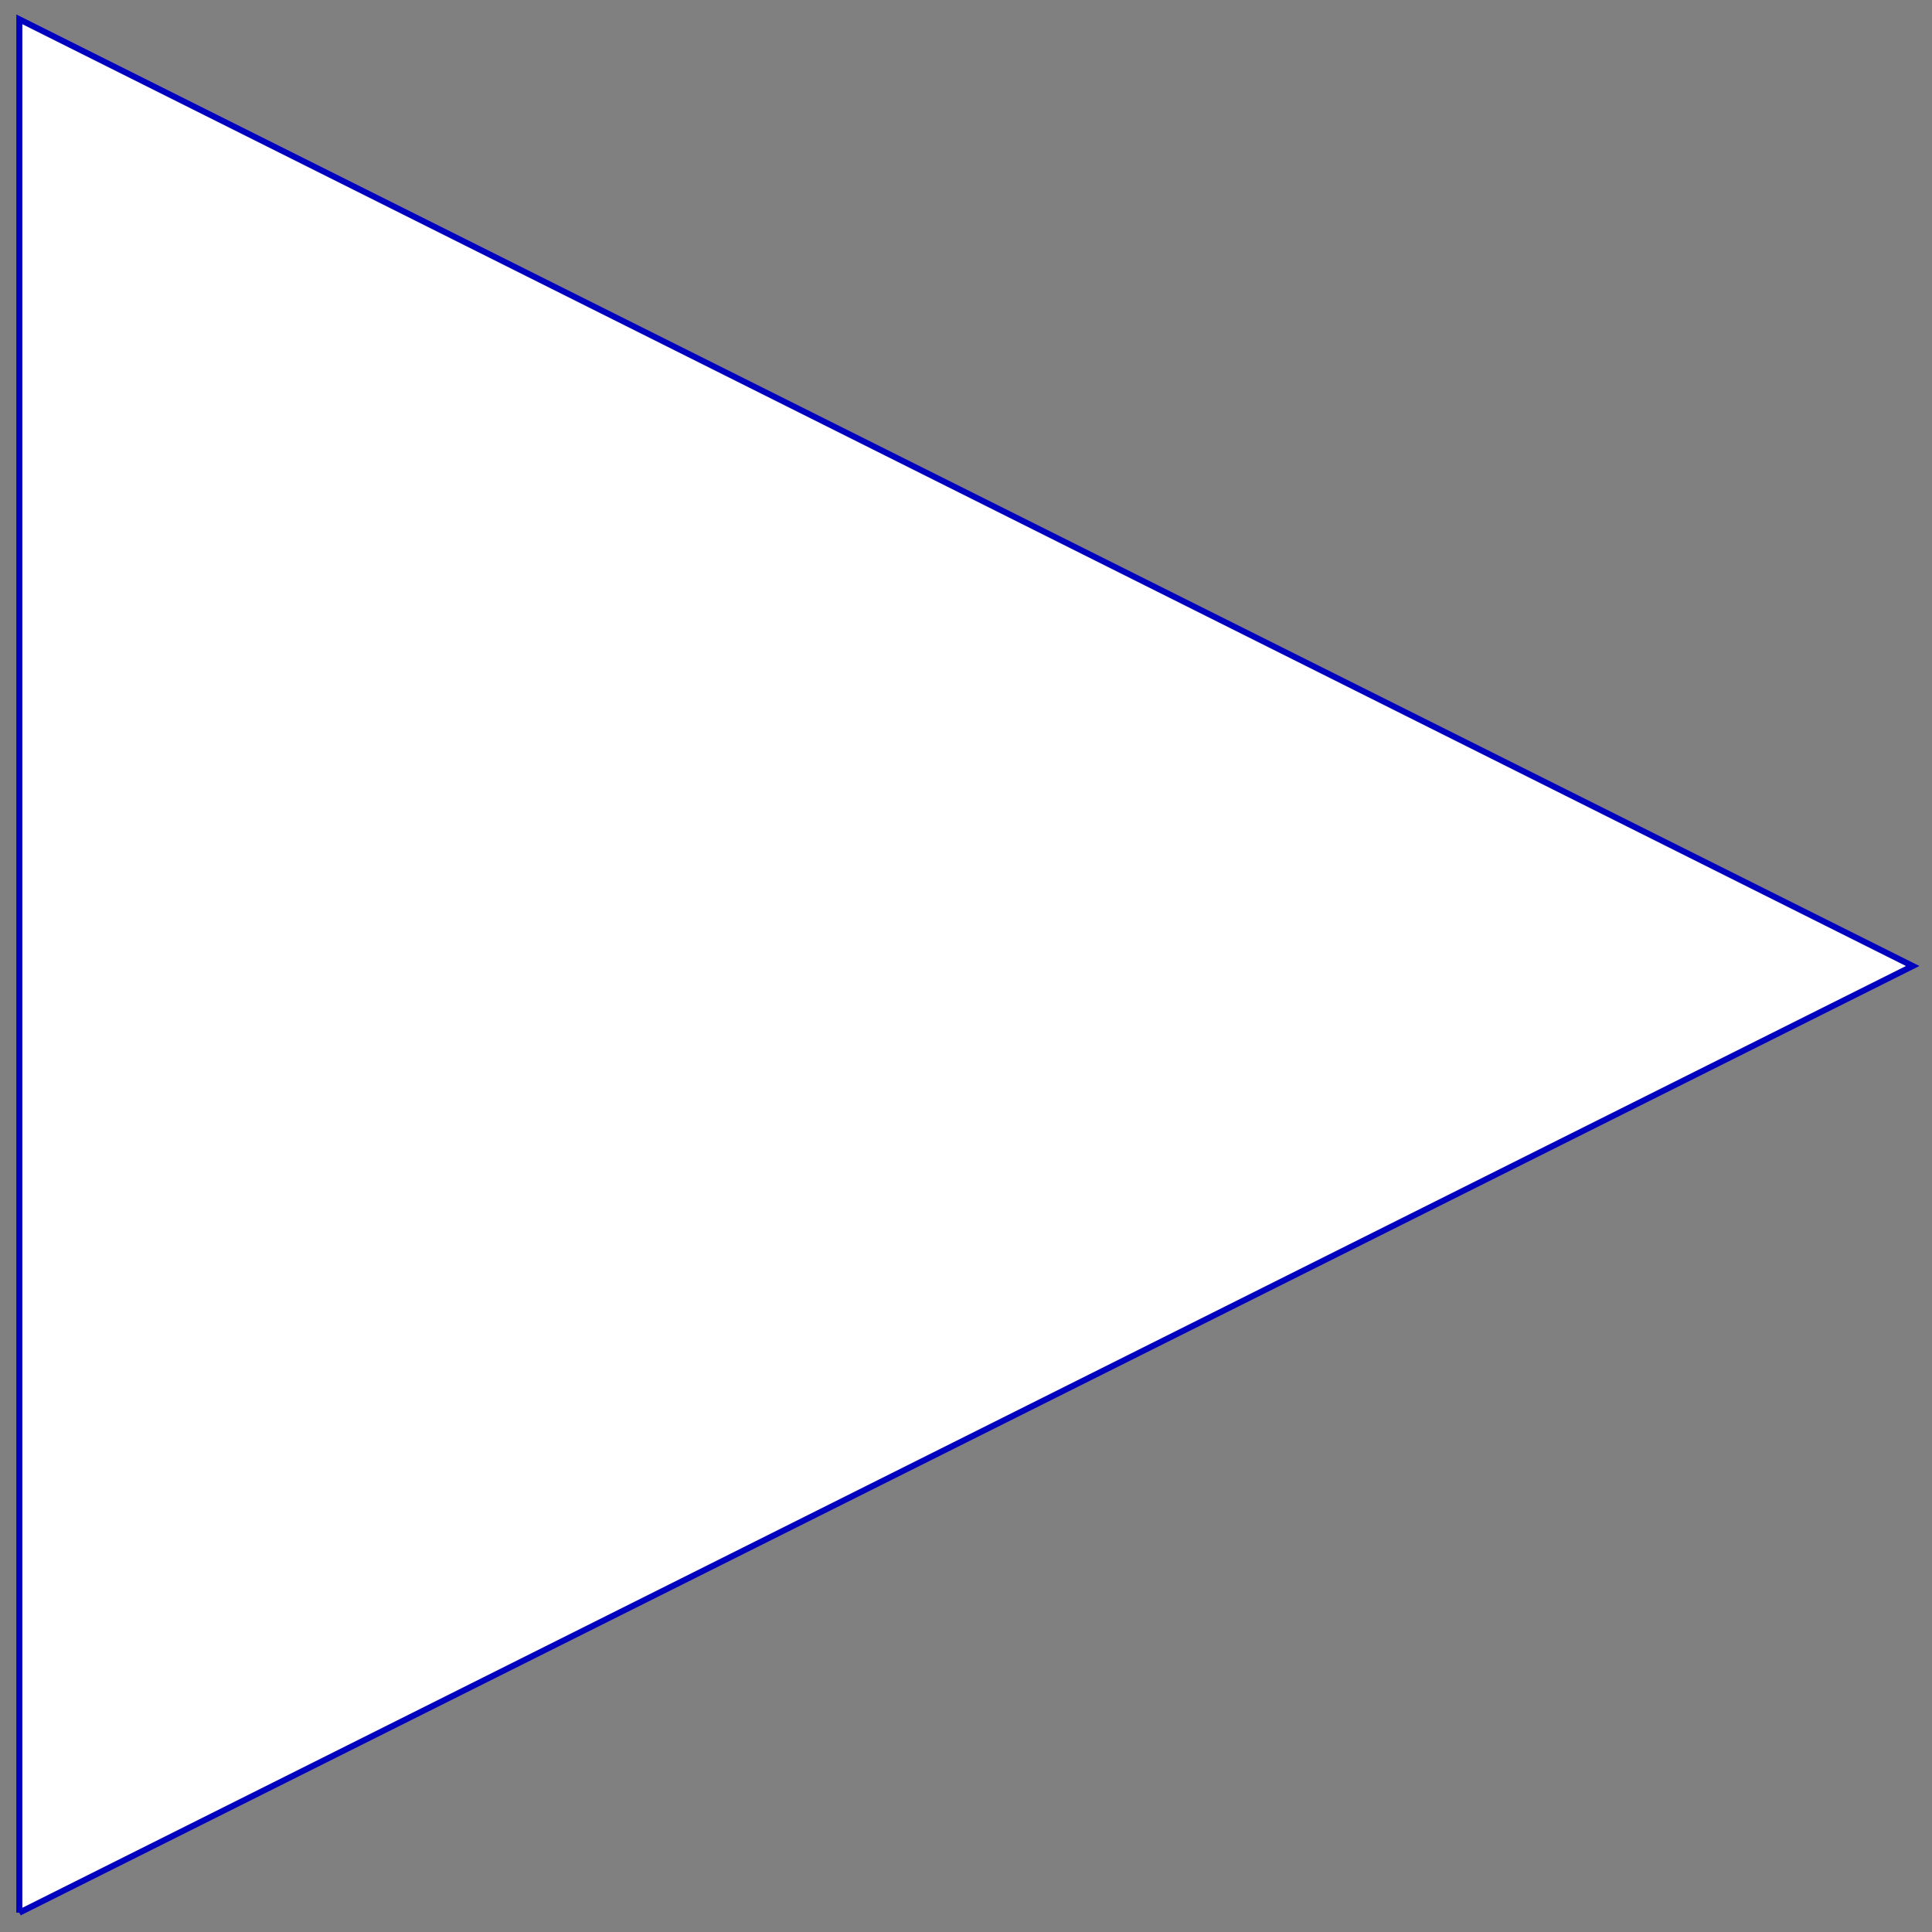 <?xml version="1.0" encoding="utf-8"?>
<!-- Generator: Adobe Illustrator 14.0.0, SVG Export Plug-In . SVG Version: 6.00 Build 43363)  -->
<!DOCTYPE svg PUBLIC "-//W3C//DTD SVG 1.1//EN" "http://www.w3.org/Graphics/SVG/1.1/DTD/svg11.dtd">
<svg version="1.1" id="Calque_1" xmlns="http://www.w3.org/2000/svg" xmlns:xlink="http://www.w3.org/1999/xlink" x="0px" y="0px"
	 width="40px" height="40px" viewBox="0 0 40 40" enable-background="new 0 0 40 40" xml:space="preserve">
<rect x="0" y="0" width="40" height="40" fill="#808080" stroke="none"/>
<title>Graphic window number 0</title>
<desc>Creator: GL2PS 1.3.2, (C) 1999-2006 Christophe Geuzaine (geuz@geuz.org)
For: Scilab
CreationDate: Fri Sep 16 15:16:37 2011</desc>
<g>
	<polygon fill="#FFFFFF" points="0.4,39.6 0.4,0.4 0.4,0.4 	"/>
	<path fill="#FFFFFF" d="M0.4,39.6V0.4V39.6z"/>
	<polygon fill="#FFFFFF" points="0.4,0.4 39.6,20 0.4,39.6 	"/>
	<polyline fill="none" stroke="#0000BF" stroke-width="0.125" points="0.4,39.6 0.4,0.4 39.6,20 0.4,39.6 	"/>
</g>
</svg>
